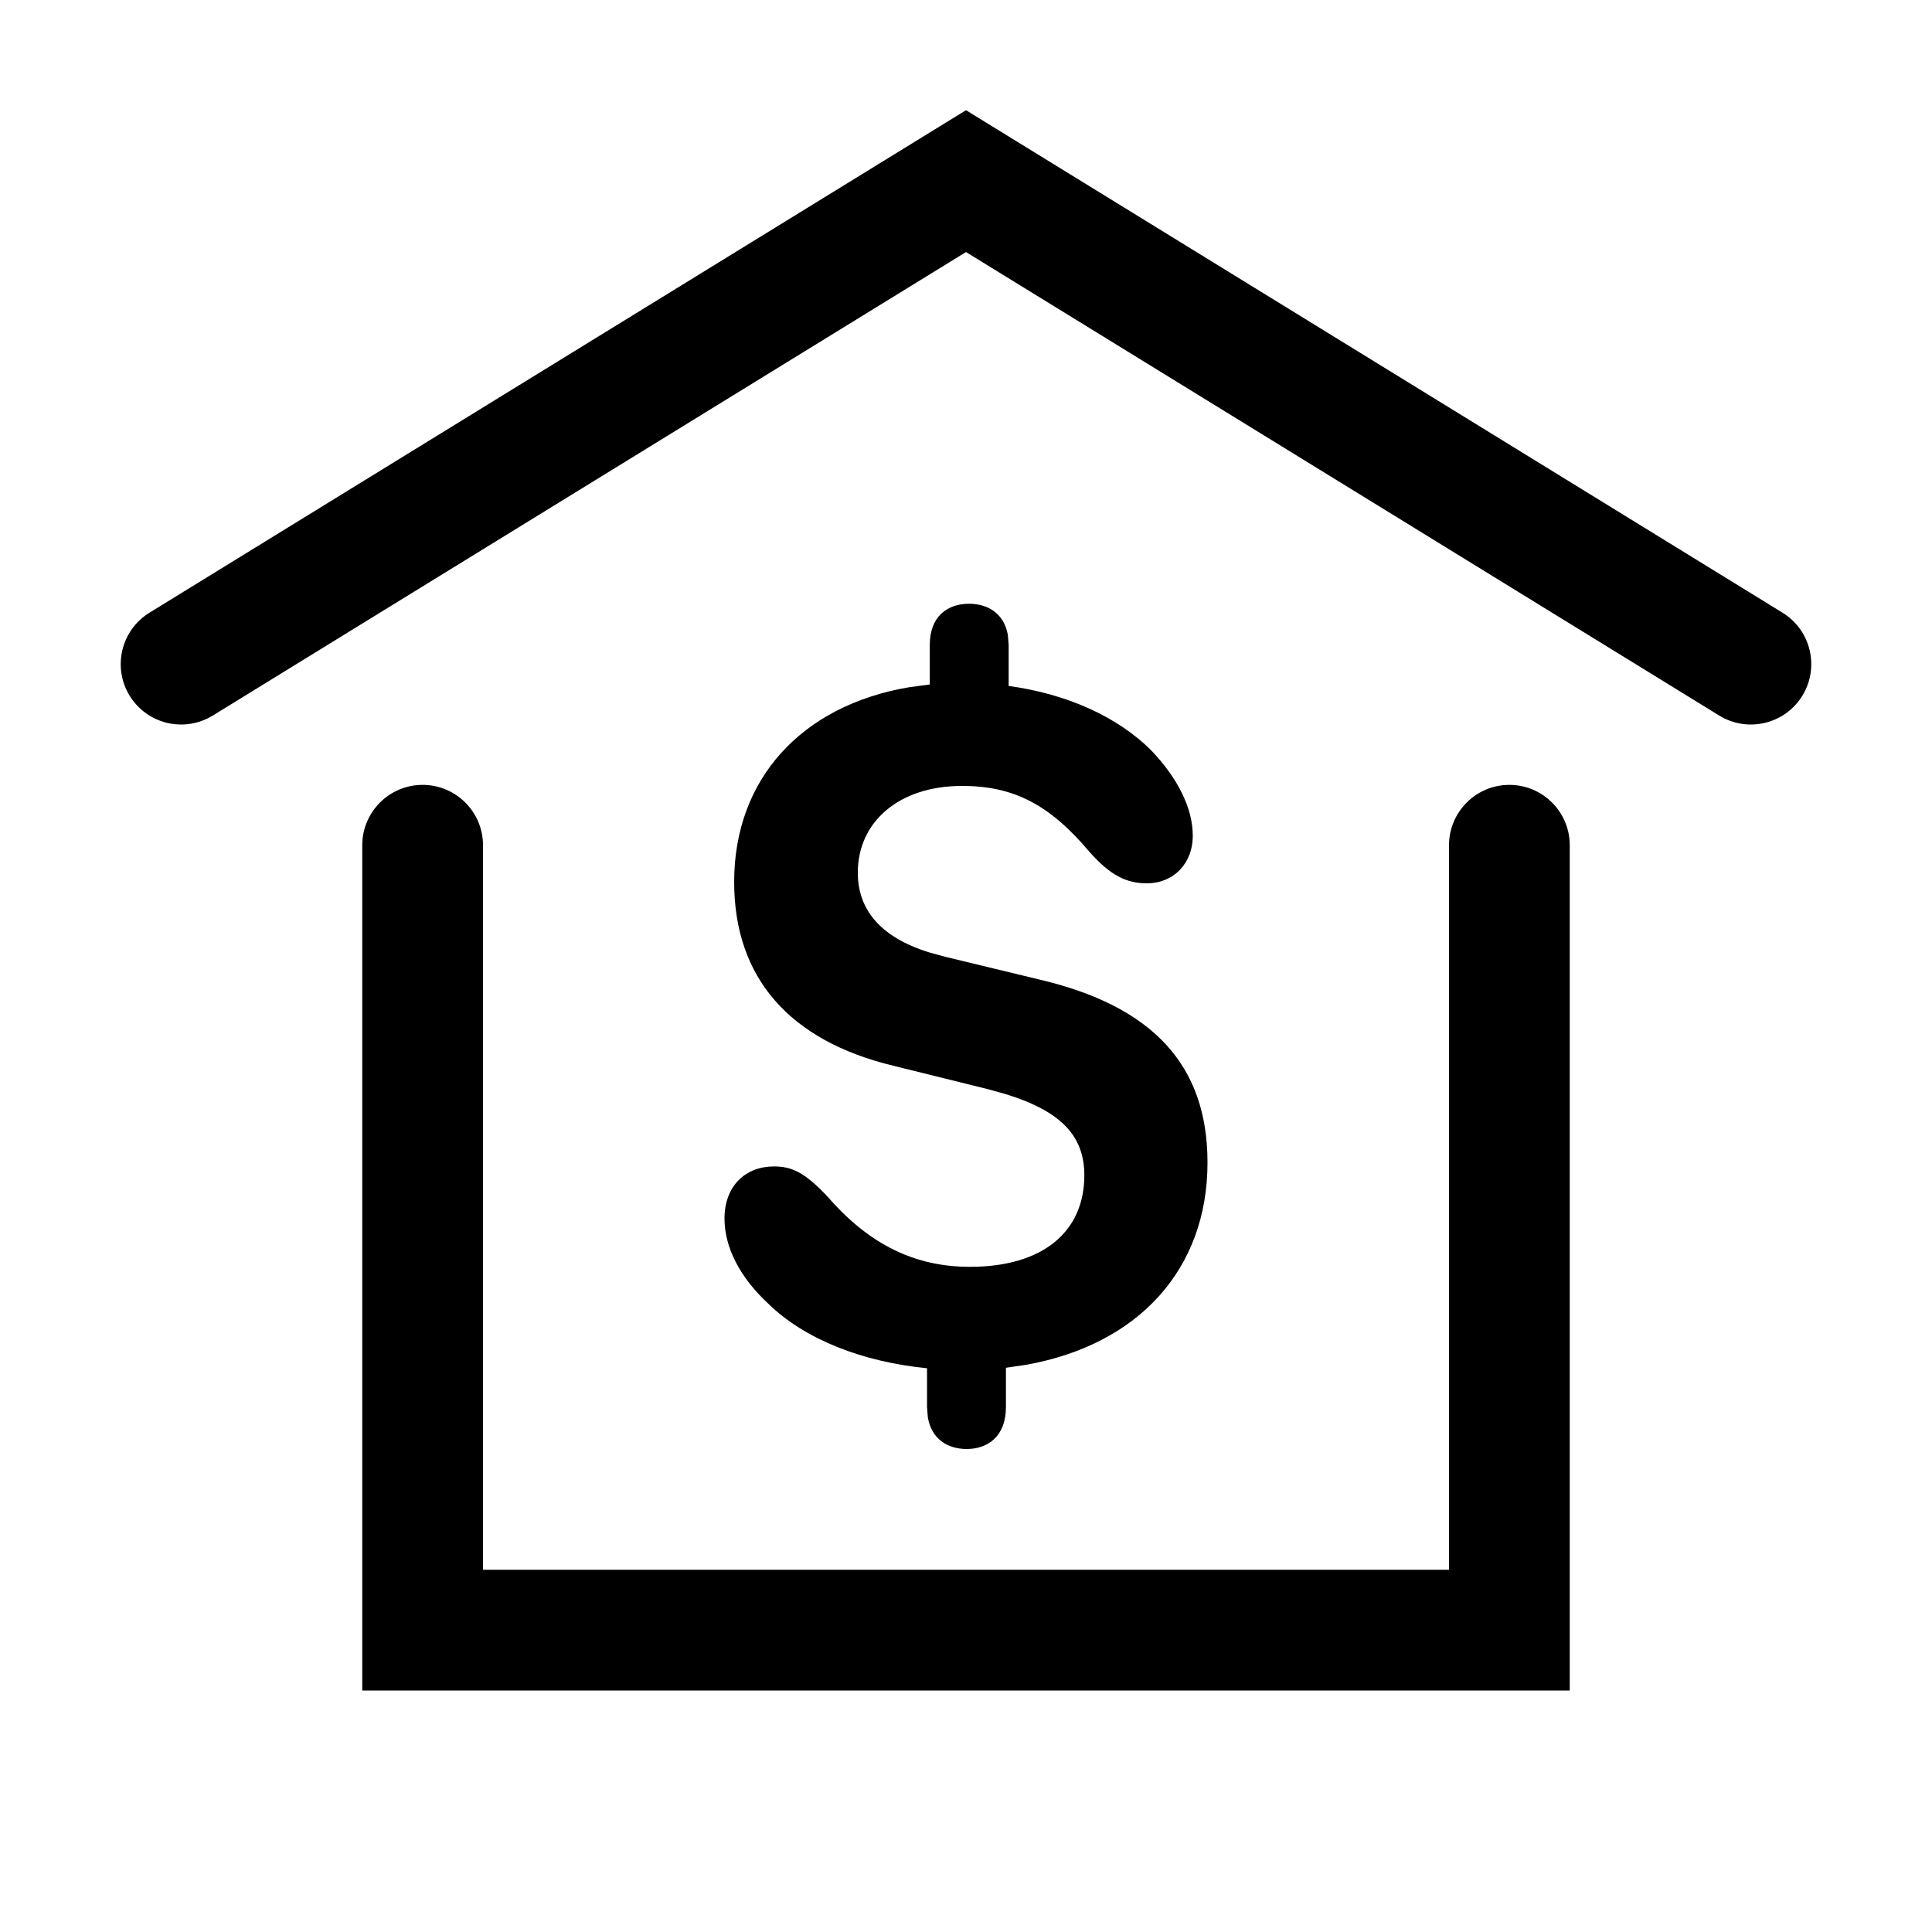 <svg width="24" height="24" viewBox="0 0 24 24" fill="none" xmlns="http://www.w3.org/2000/svg">
<path fill-rule="evenodd" clip-rule="evenodd" d="M12 1.369L22.143 7.611C22.496 7.828 22.606 8.29 22.389 8.643C22.172 8.996 21.71 9.106 21.357 8.889L12 3.131L2.643 8.889C2.29 9.106 1.828 8.996 1.611 8.643C1.394 8.29 1.504 7.828 1.857 7.611L12 1.369ZM12.037 7.5C12.268 7.5 12.472 7.617 12.52 7.888L12.53 8.014V8.521C13.246 8.619 13.883 8.9 14.307 9.328C14.628 9.665 14.817 10.038 14.817 10.38C14.817 10.735 14.57 10.973 14.249 10.973C13.986 10.973 13.791 10.87 13.539 10.588C13.04 9.995 12.593 9.763 11.951 9.763C11.161 9.763 10.656 10.215 10.656 10.839C10.656 11.307 10.944 11.641 11.532 11.828L11.739 11.885L12.903 12.166C14.318 12.496 15 13.23 15 14.441C15 15.769 14.141 16.705 12.747 16.954L12.496 16.991V17.48C12.496 17.847 12.267 18 12.009 18C11.778 18 11.574 17.883 11.526 17.608L11.516 17.48V16.997C10.719 16.918 10.003 16.642 9.545 16.196C9.195 15.872 9 15.499 9 15.138C9 14.728 9.264 14.49 9.613 14.49C9.831 14.49 9.992 14.557 10.284 14.869C10.8 15.462 11.367 15.737 12.049 15.737C12.96 15.737 13.47 15.297 13.47 14.6C13.47 14.111 13.181 13.803 12.491 13.591L12.272 13.53L11.109 13.242C9.802 12.93 9.12 12.142 9.12 10.955C9.12 9.677 9.958 8.763 11.294 8.537L11.55 8.503V8.014C11.55 7.647 11.78 7.5 12.037 7.5ZM18.75 9.75C19.164 9.75 19.5 10.086 19.5 10.5V21H4.5V10.5C4.5 10.086 4.836 9.75 5.25 9.75C5.664 9.75 6 10.086 6 10.5V19.5H18V10.5C18 10.086 18.336 9.75 18.75 9.75Z" fill="currentColor"/>
</svg>
